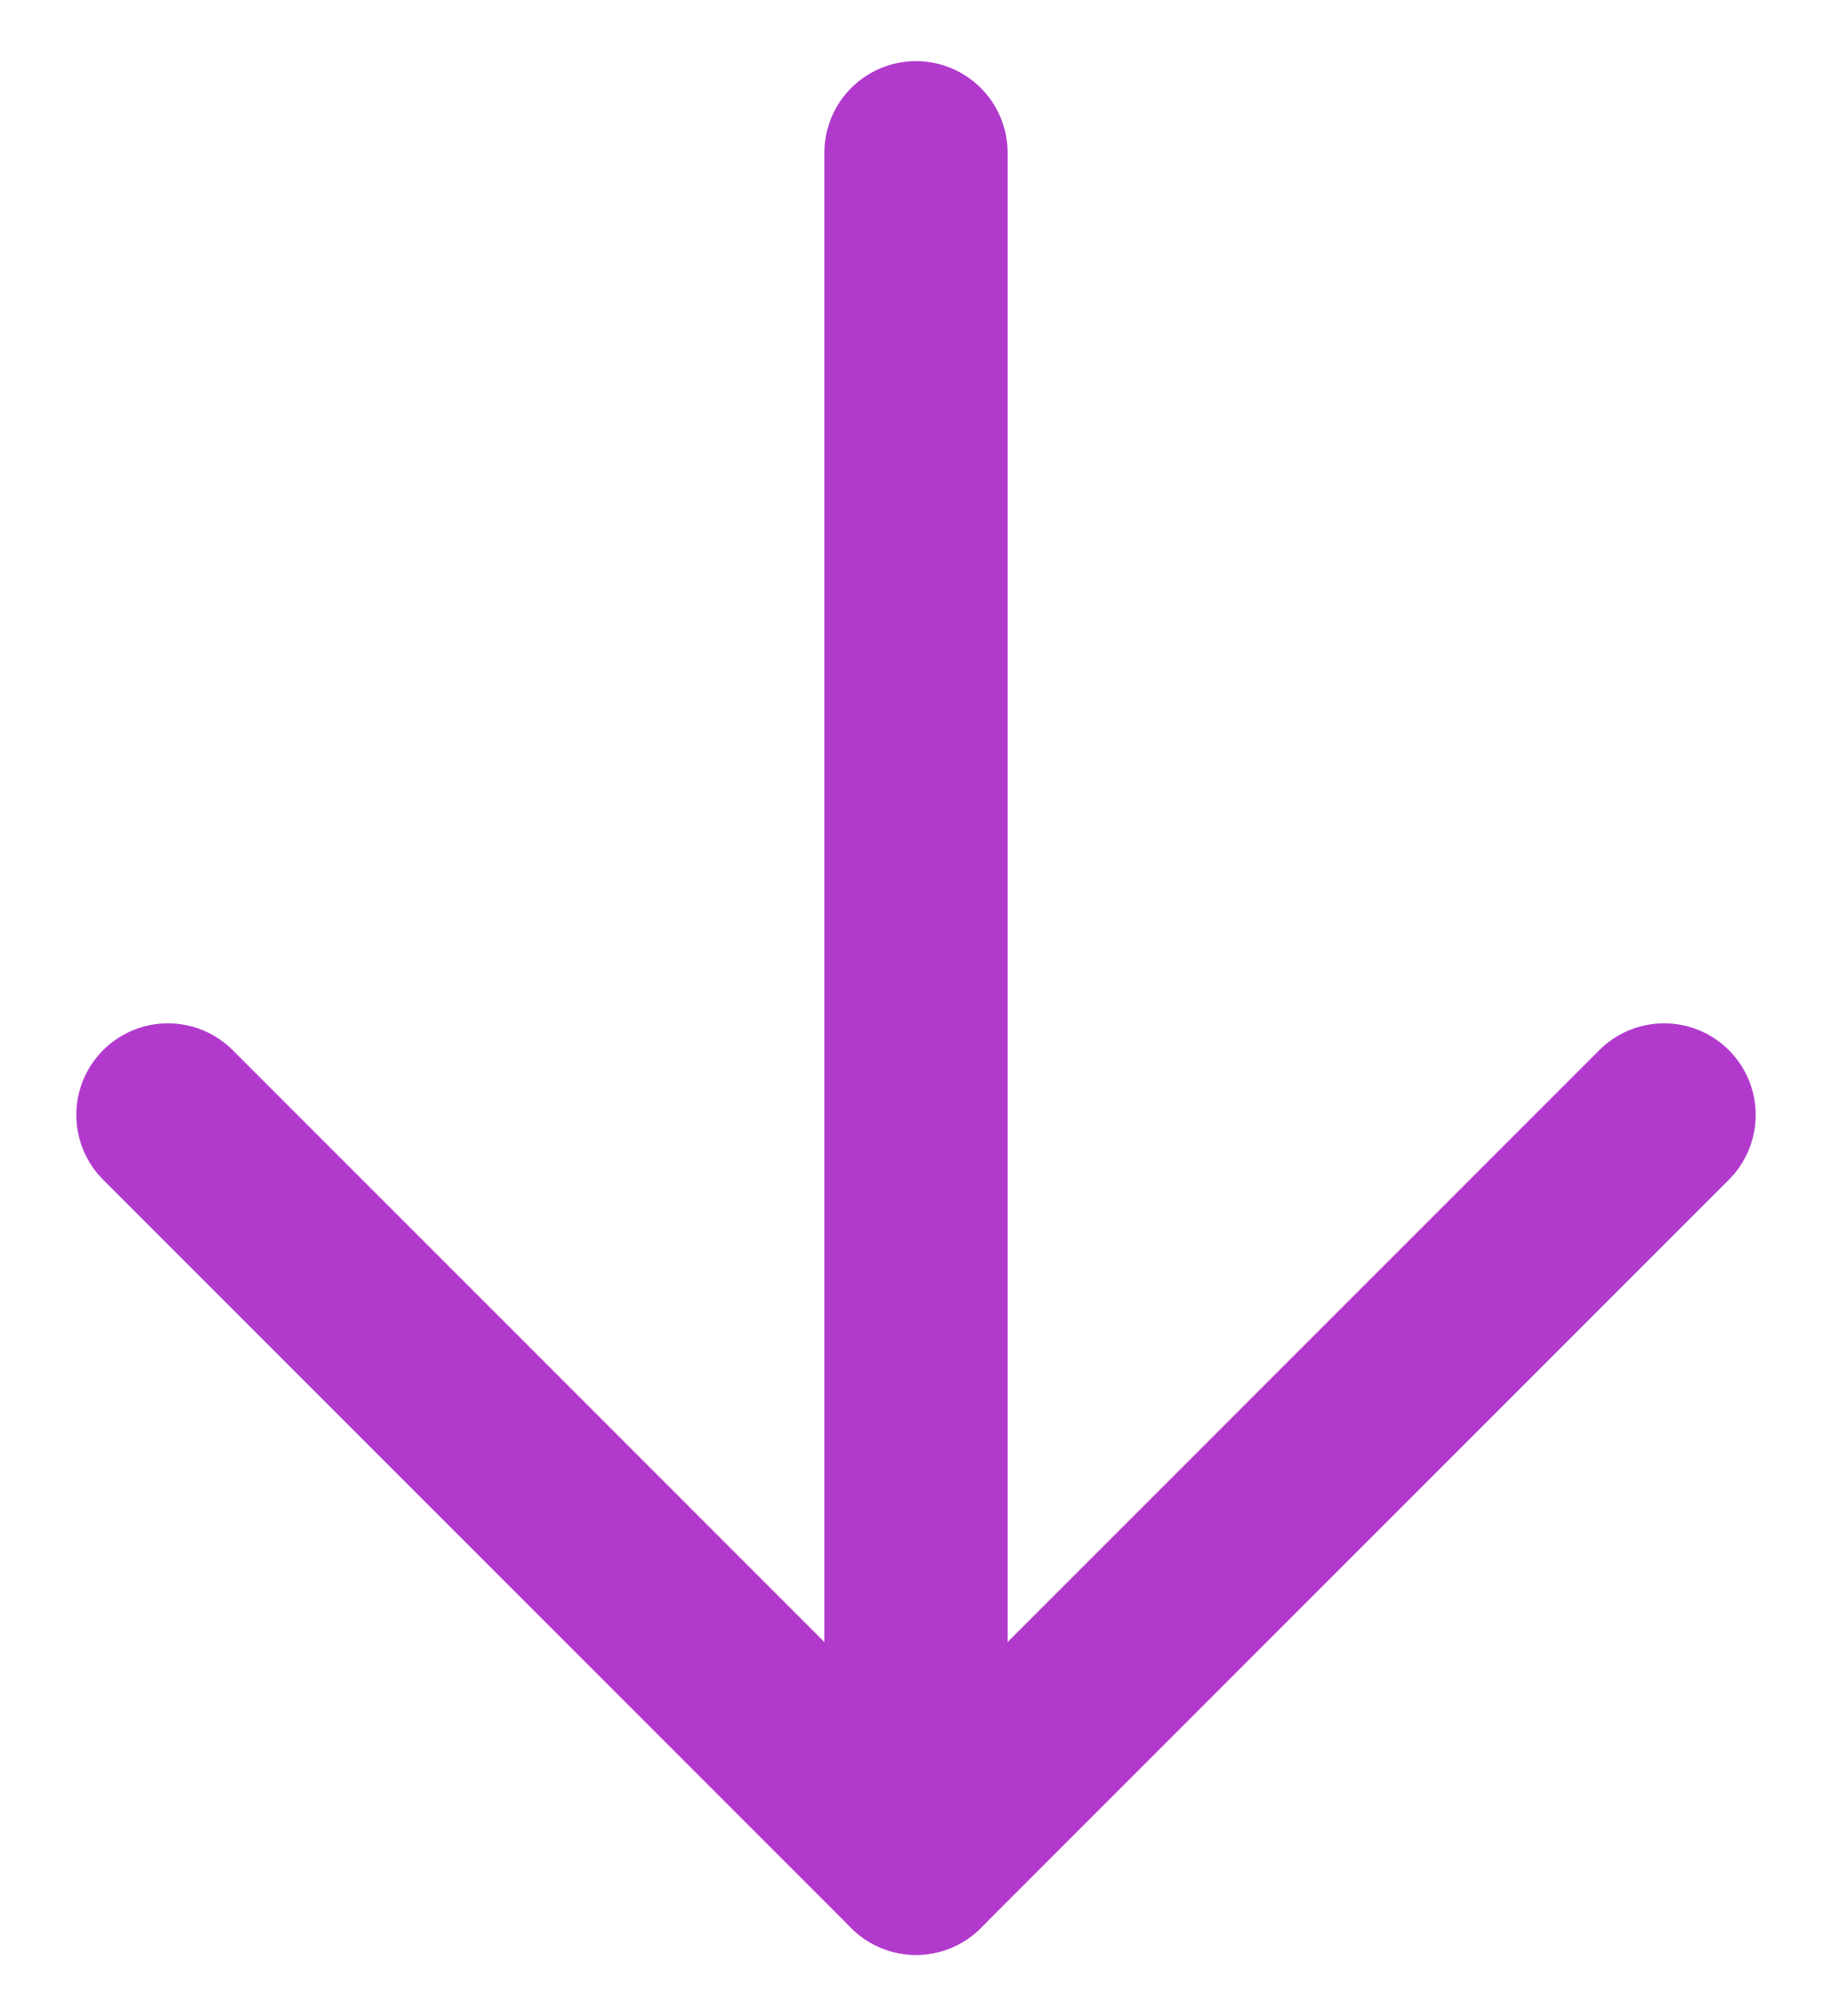 <svg width="20" height="22" viewBox="0 0 20 22" fill="none" xmlns="http://www.w3.org/2000/svg">
<path d="M10 20.333V1.667" stroke="#B13ACD" stroke-width="2" stroke-linecap="round" stroke-linejoin="round"/>
<path d="M1.833 12.167L10 20.333L18.167 12.167" stroke="#B13ACD" stroke-width="2" stroke-linecap="round" stroke-linejoin="round"/>
</svg>

